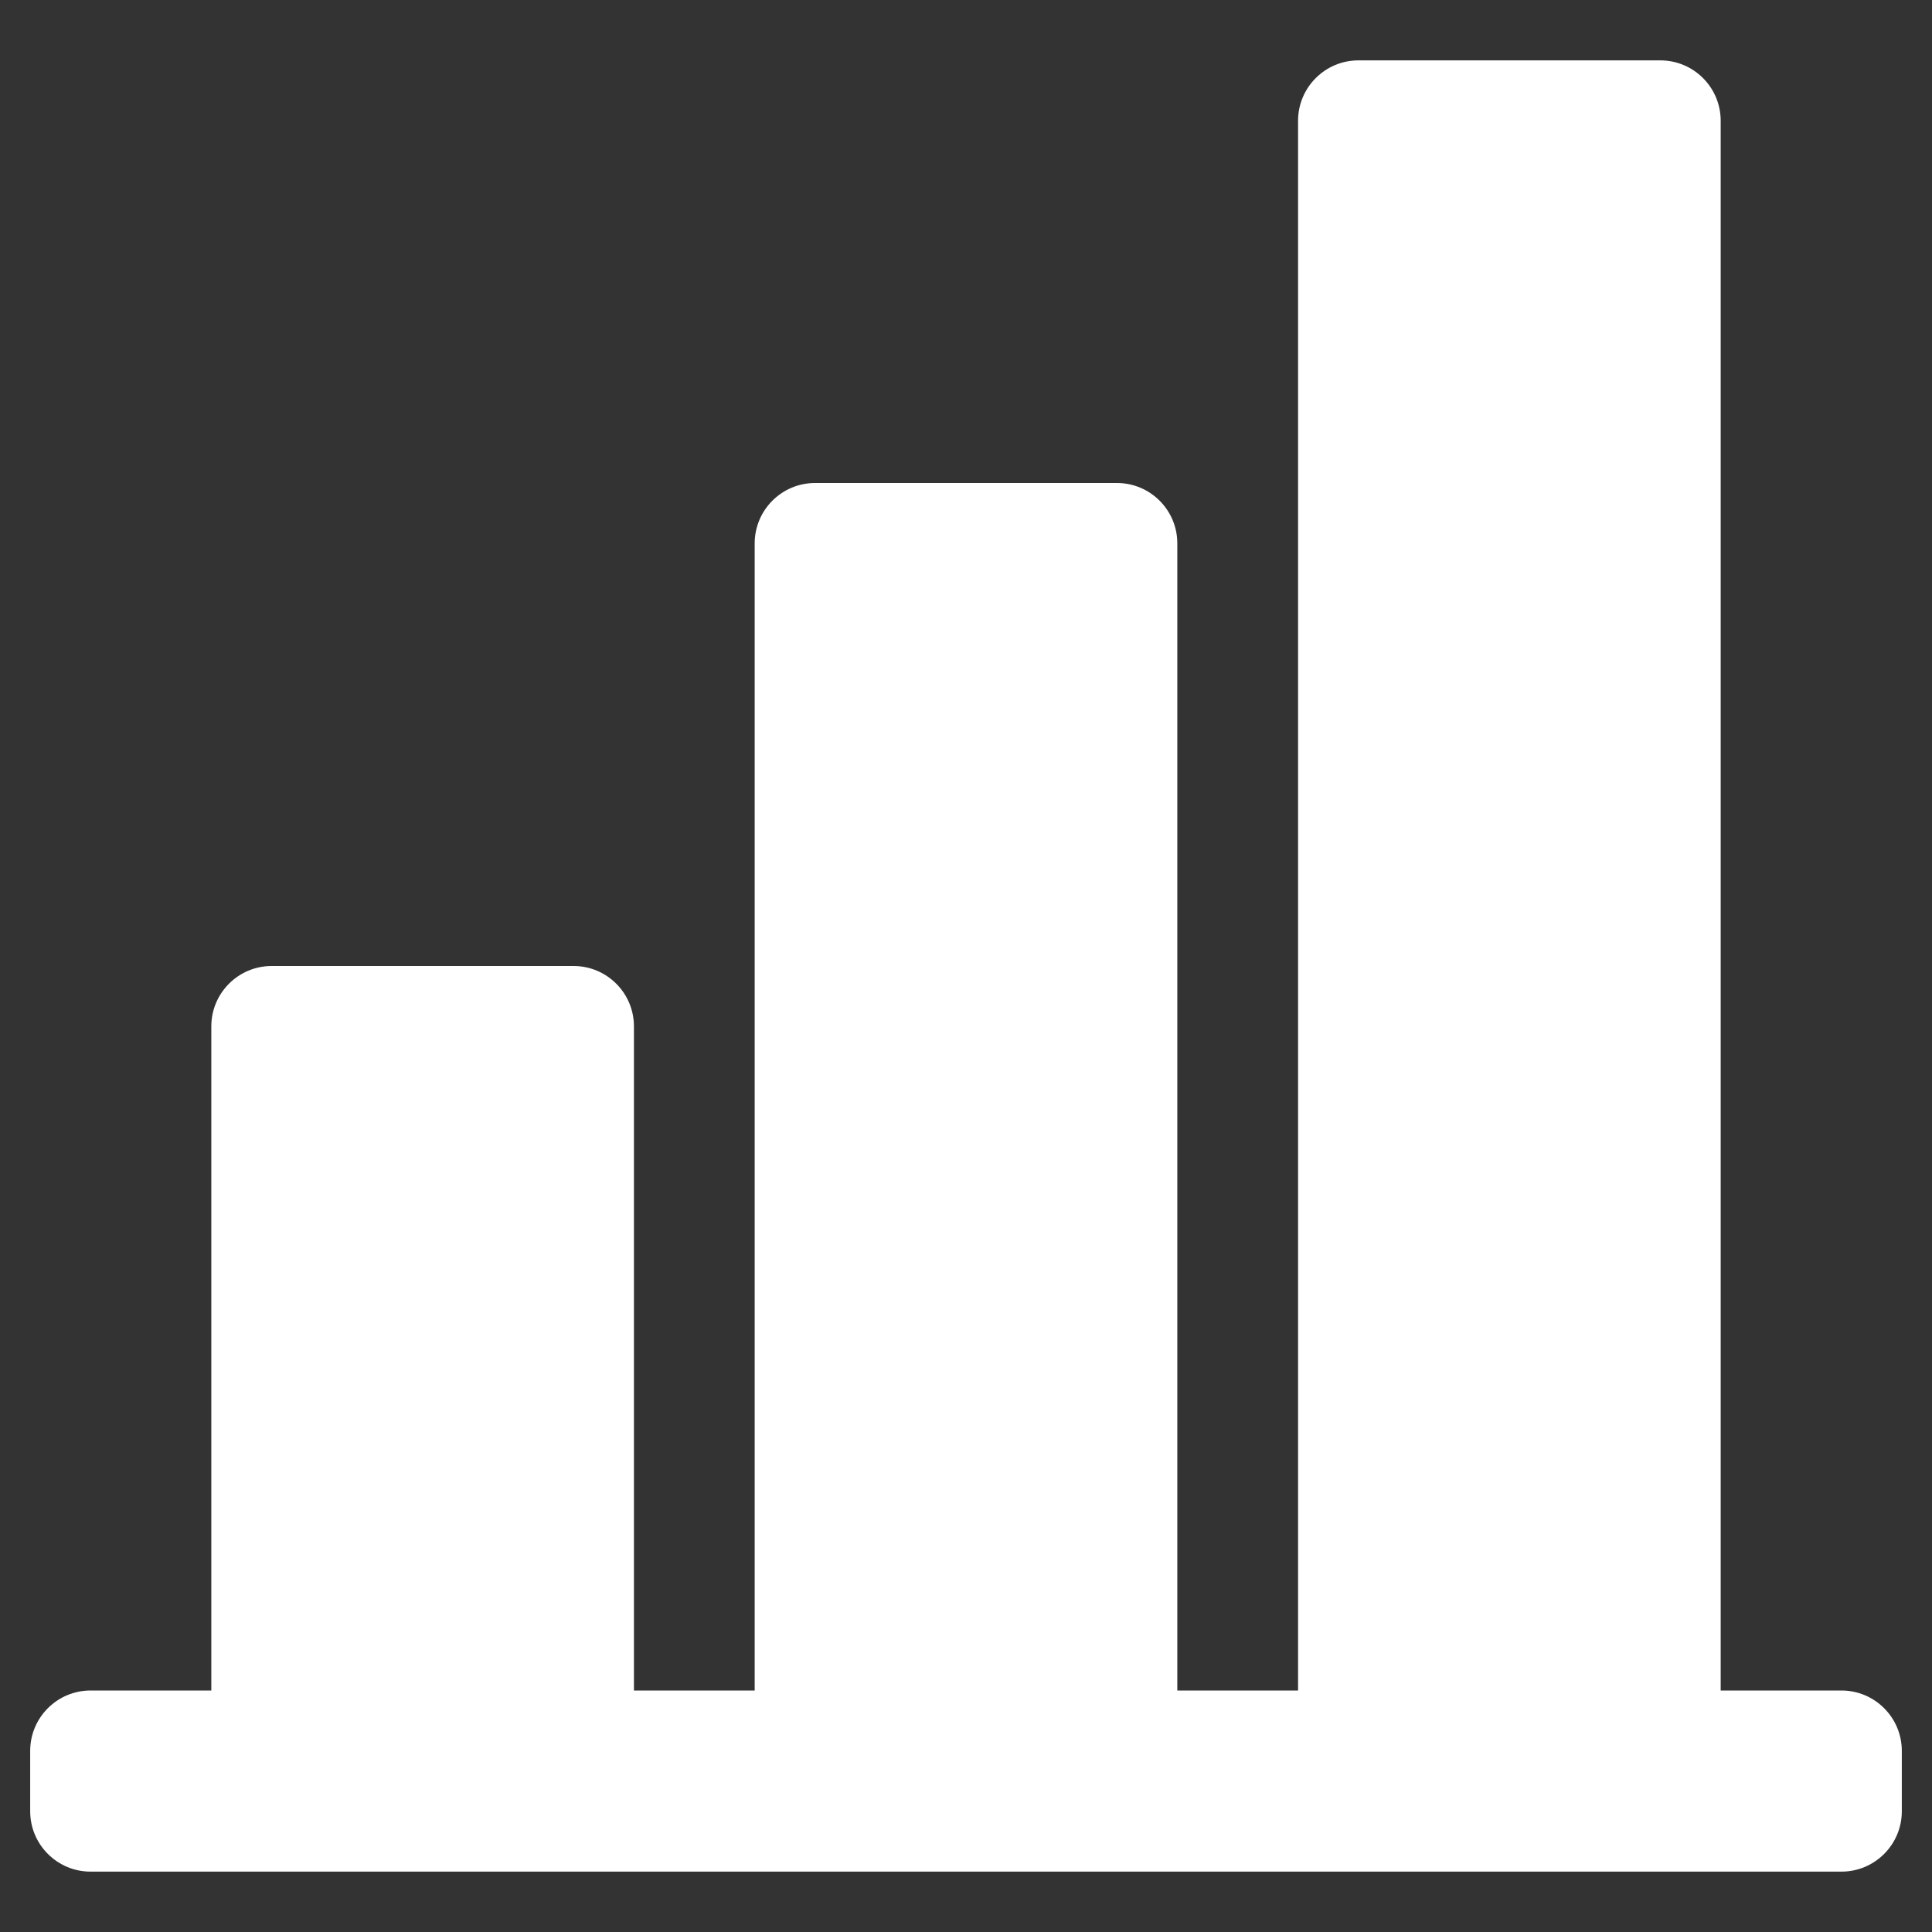 <svg width="32" height="32" viewBox="0 0 32 32" fill="none" xmlns="http://www.w3.org/2000/svg">
<rect x="0" y="0" width="32" height="32" fill="#333333" stroke="none"/>
<path d="M0.5 29C0.5 28.448 0.948 28 1.5 28H30.5C31.052 28 31.5 28.448 31.5 29V30C31.5 30.552 31.052 31 30.5 31H1.5C0.948 31 0.5 30.552 0.5 30V29Z" fill="white"/>
<path d="M9.5 16C10.052 16 10.5 16.448 10.5 17L10.5 29C10.5 29.552 10.052 30 9.5 30H4.5C3.948 30 3.5 29.552 3.5 29L3.5 17C3.5 16.448 3.948 16 4.5 16H9.5Z" fill="white"/>
<path d="M18.5 8C19.052 8 19.5 8.448 19.5 9V29C19.5 29.552 19.052 30 18.5 30H13.5C12.948 30 12.5 29.552 12.5 29L12.5 9C12.5 8.448 12.948 8 13.5 8H18.5Z" fill="white"/>
<path d="M27.5 1C28.052 1 28.5 1.448 28.5 2L28.5 29C28.5 29.552 28.052 30 27.5 30H22.5C21.948 30 21.5 29.552 21.5 29L21.5 2C21.5 1.448 21.948 1 22.5 1L27.5 1Z" fill="white"/>
</svg>
